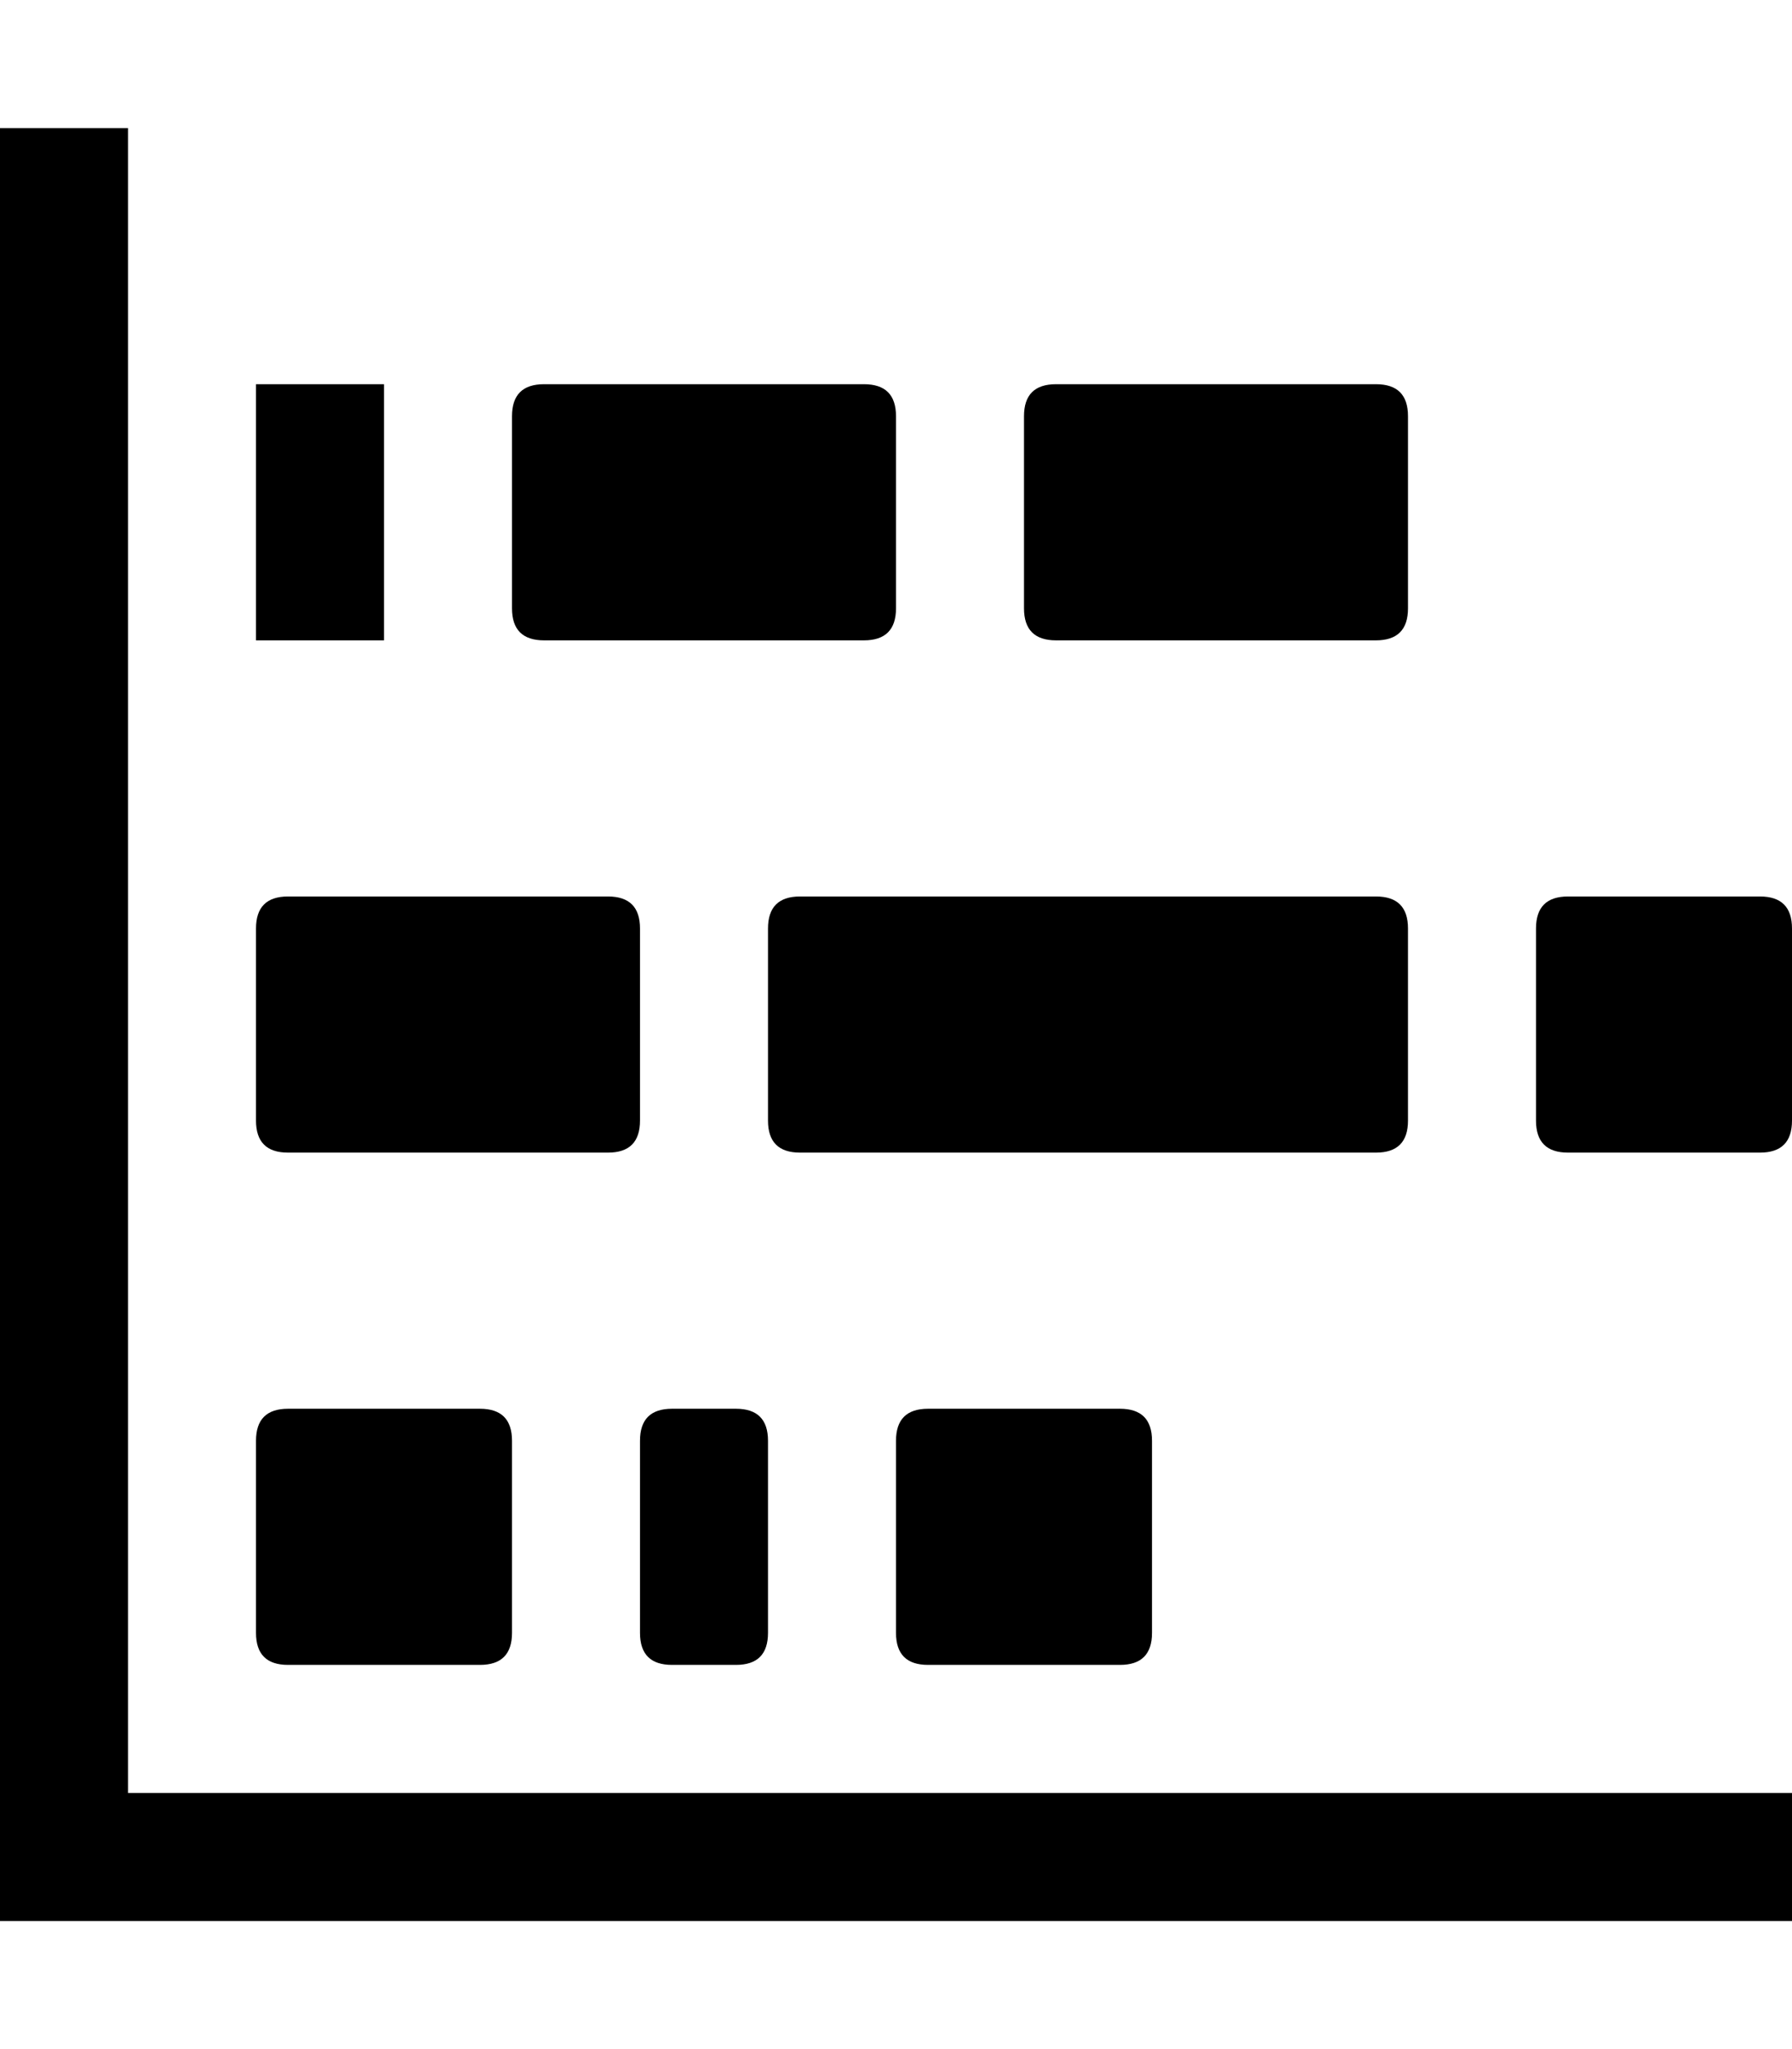 <!-- Generated by IcoMoon.io -->
<svg version="1.1" xmlns="http://www.w3.org/2000/svg" width="28" height="32" viewBox="0 0 28 32">
<title>uniE183</title>
<path d="M2 28h26v2h-28v-28h2v26zM6 10h-2v-4h2v4zM8.5 10q-0.5 0-0.5-0.5v-3q0-0.5 0.5-0.5h5q0.5 0 0.5 0.5v3q0 0.5-0.5 0.5h-5zM16.5 10q-0.5 0-0.5-0.5v-3q0-0.5 0.5-0.5h5q0.5 0 0.5 0.5v3q0 0.5-0.5 0.5h-5zM4.5 18q-0.5 0-0.5-0.5v-3q0-0.5 0.5-0.5h5q0.5 0 0.5 0.5v3q0 0.5-0.5 0.5h-5zM27.5 14q0.5 0 0.5 0.5v3q0 0.5-0.5 0.5h-3q-0.5 0-0.5-0.5v-3q0-0.5 0.5-0.5h3zM22 17.5q0 0.5-0.5 0.5h-9q-0.5 0-0.5-0.5v-3q0-0.5 0.5-0.5h9q0.5 0 0.5 0.5v3zM4.5 26q-0.5 0-0.5-0.5v-3q0-0.5 0.5-0.5h3q0.5 0 0.5 0.5v3q0 0.5-0.5 0.5h-3zM17.5 22q0.5 0 0.5 0.5v3q0 0.5-0.5 0.5h-3q-0.5 0-0.5-0.5v-3q0-0.5 0.5-0.5h3zM11.5 22q0.5 0 0.5 0.5v3q0 0.5-0.5 0.5h-1q-0.5 0-0.5-0.5v-3q0-0.5 0.5-0.5h1z"></path>
</svg>
